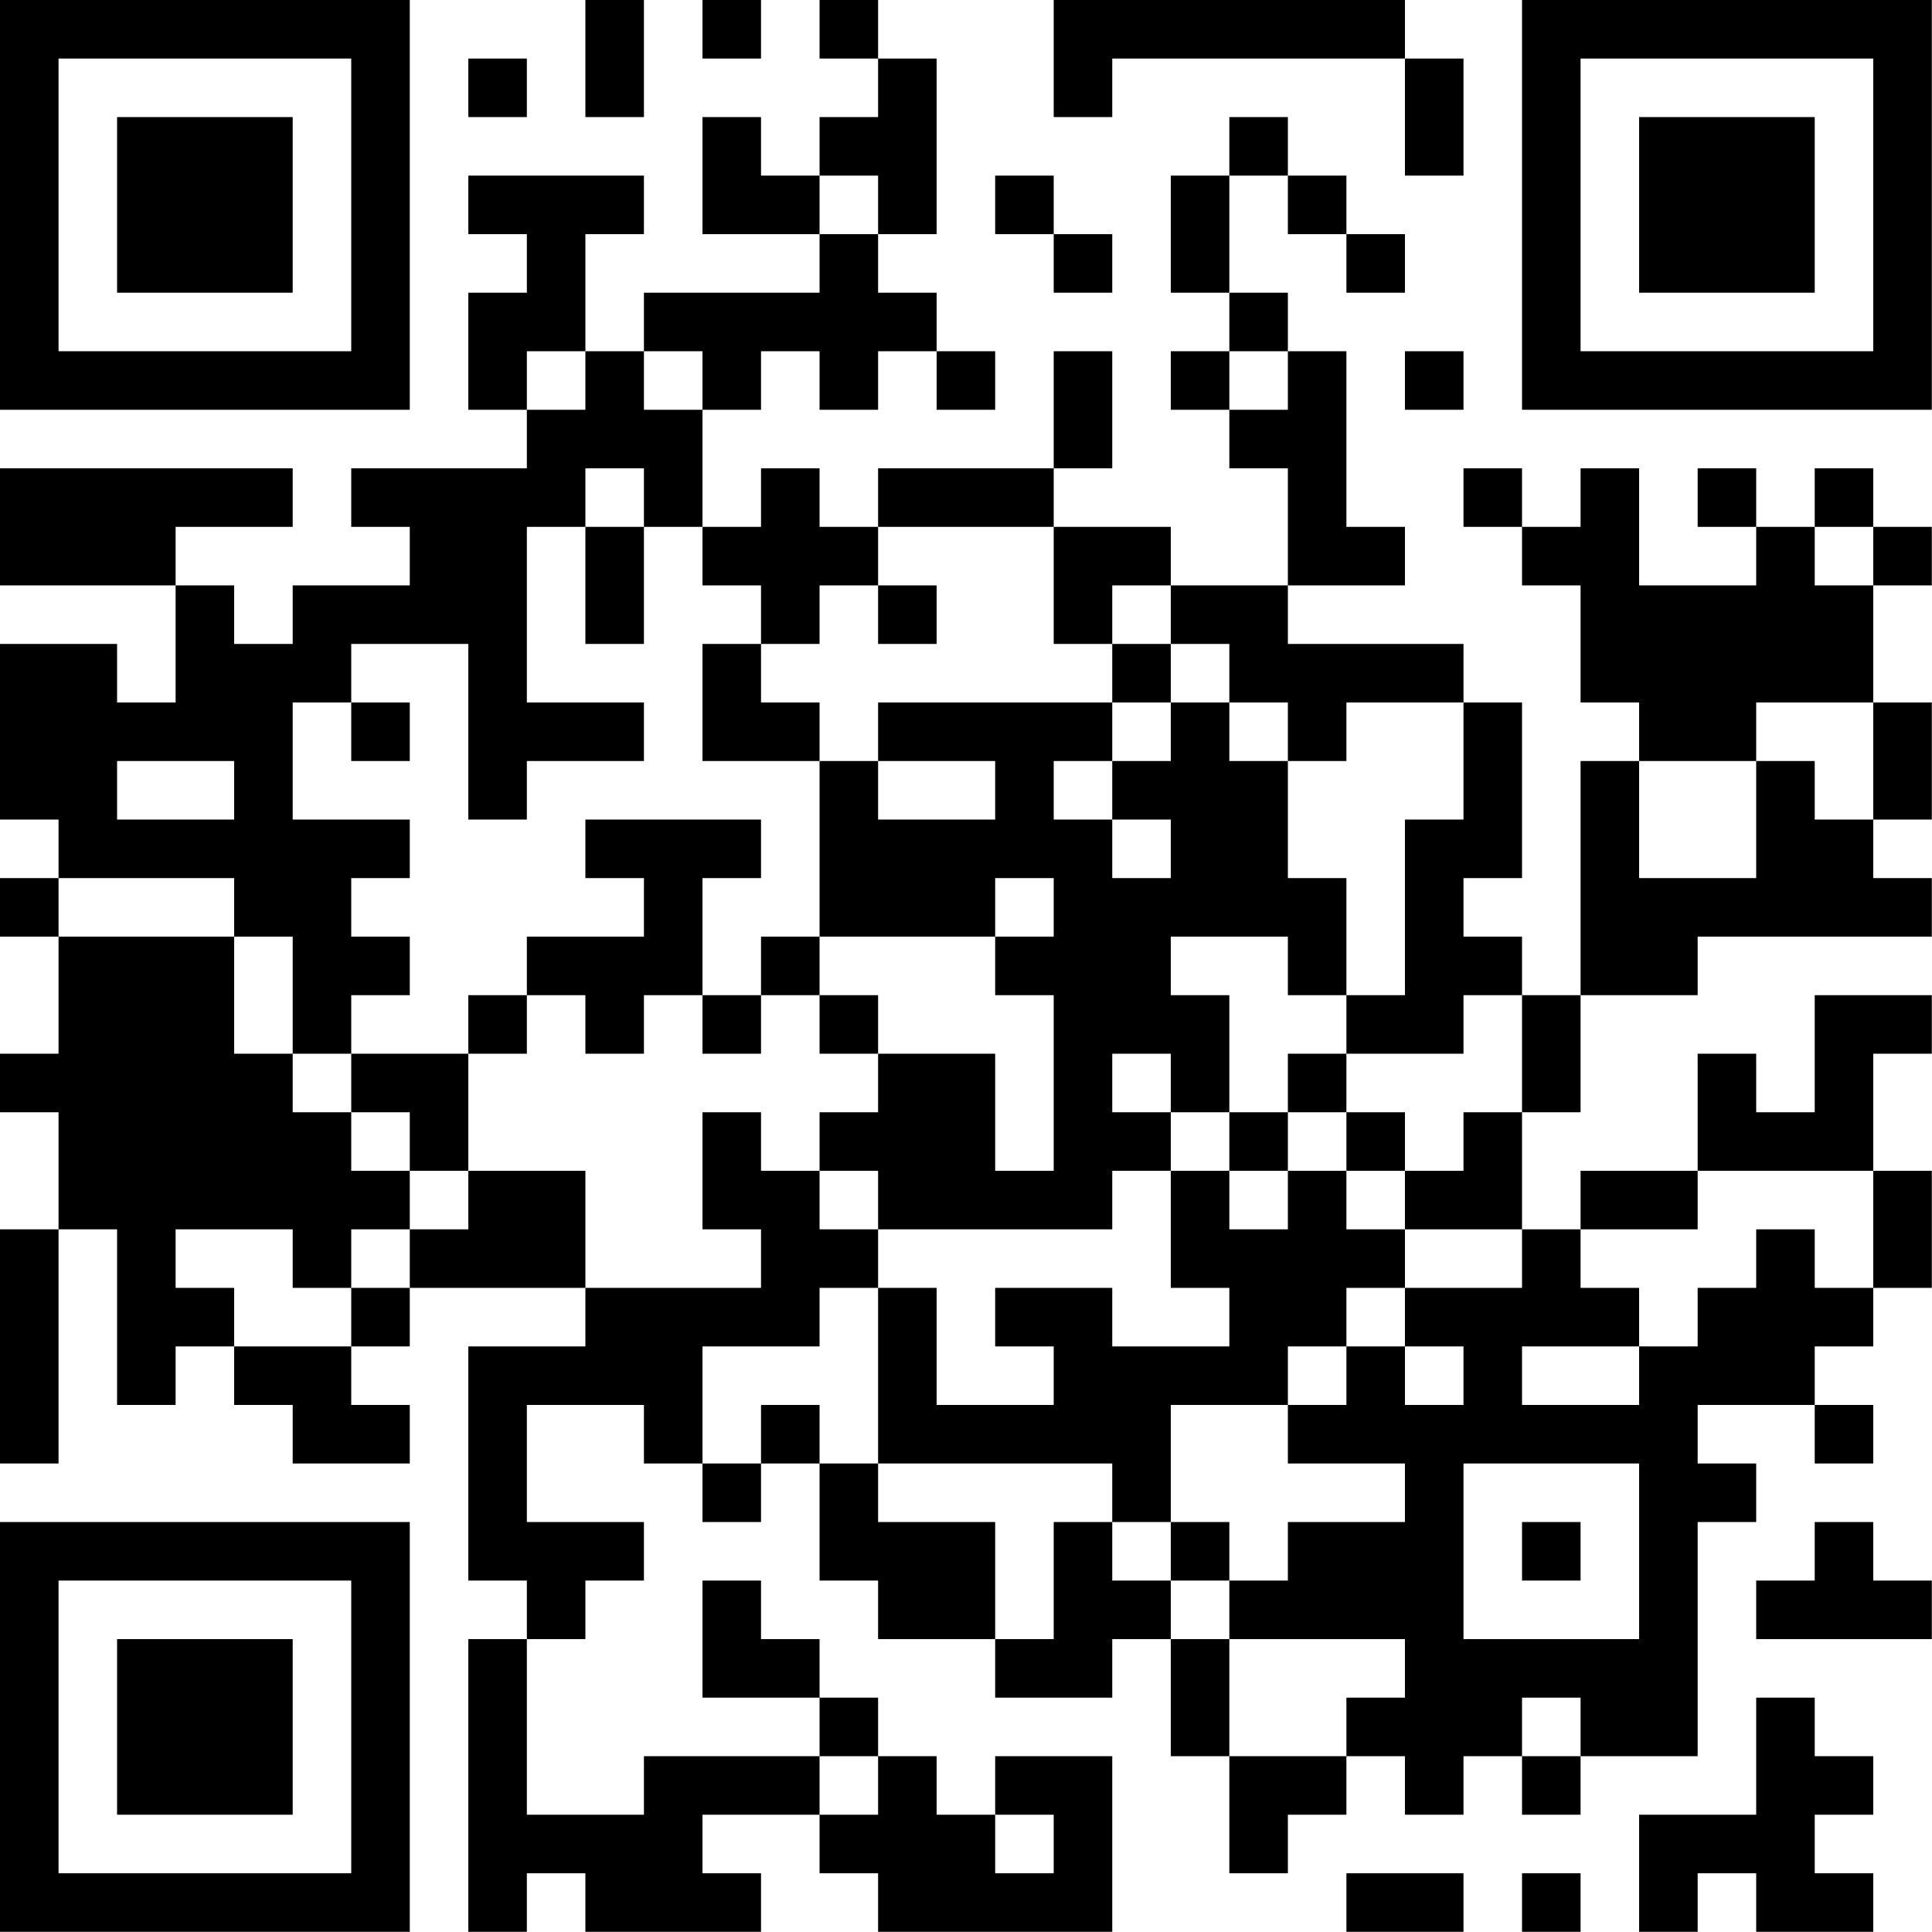 <?xml version="1.0" encoding="UTF-8"?>
<svg xmlns="http://www.w3.org/2000/svg" version="1.1" width="100" height="100" viewBox="0 0 100 100"><rect x="0" y="0" width="100" height="100" fill="#ffffff"/><g transform="scale(3.03)"><g transform="translate(0,0)"><path fill-rule="evenodd" d="M10 0L10 2L11 2L11 0ZM12 0L12 1L13 1L13 0ZM14 0L14 1L15 1L15 2L14 2L14 3L13 3L13 2L12 2L12 4L14 4L14 5L11 5L11 6L10 6L10 4L11 4L11 3L8 3L8 4L9 4L9 5L8 5L8 7L9 7L9 8L6 8L6 9L7 9L7 10L5 10L5 11L4 11L4 10L3 10L3 9L5 9L5 8L0 8L0 10L3 10L3 12L2 12L2 11L0 11L0 14L1 14L1 15L0 15L0 16L1 16L1 18L0 18L0 19L1 19L1 21L0 21L0 25L1 25L1 21L2 21L2 24L3 24L3 23L4 23L4 24L5 24L5 25L7 25L7 24L6 24L6 23L7 23L7 22L10 22L10 23L8 23L8 27L9 27L9 28L8 28L8 33L9 33L9 32L10 32L10 33L13 33L13 32L12 32L12 31L14 31L14 32L15 32L15 33L19 33L19 30L17 30L17 31L16 31L16 30L15 30L15 29L14 29L14 28L13 28L13 27L12 27L12 29L14 29L14 30L11 30L11 31L9 31L9 28L10 28L10 27L11 27L11 26L9 26L9 24L11 24L11 25L12 25L12 26L13 26L13 25L14 25L14 27L15 27L15 28L17 28L17 29L19 29L19 28L20 28L20 30L21 30L21 32L22 32L22 31L23 31L23 30L24 30L24 31L25 31L25 30L26 30L26 31L27 31L27 30L29 30L29 26L30 26L30 25L29 25L29 24L31 24L31 25L32 25L32 24L31 24L31 23L32 23L32 22L33 22L33 20L32 20L32 18L33 18L33 17L31 17L31 19L30 19L30 18L29 18L29 20L27 20L27 21L26 21L26 19L27 19L27 17L29 17L29 16L33 16L33 15L32 15L32 14L33 14L33 12L32 12L32 10L33 10L33 9L32 9L32 8L31 8L31 9L30 9L30 8L29 8L29 9L30 9L30 10L28 10L28 8L27 8L27 9L26 9L26 8L25 8L25 9L26 9L26 10L27 10L27 12L28 12L28 13L27 13L27 17L26 17L26 16L25 16L25 15L26 15L26 12L25 12L25 11L22 11L22 10L24 10L24 9L23 9L23 6L22 6L22 5L21 5L21 3L22 3L22 4L23 4L23 5L24 5L24 4L23 4L23 3L22 3L22 2L21 2L21 3L20 3L20 5L21 5L21 6L20 6L20 7L21 7L21 8L22 8L22 10L20 10L20 9L18 9L18 8L19 8L19 6L18 6L18 8L15 8L15 9L14 9L14 8L13 8L13 9L12 9L12 7L13 7L13 6L14 6L14 7L15 7L15 6L16 6L16 7L17 7L17 6L16 6L16 5L15 5L15 4L16 4L16 1L15 1L15 0ZM18 0L18 2L19 2L19 1L24 1L24 3L25 3L25 1L24 1L24 0ZM8 1L8 2L9 2L9 1ZM14 3L14 4L15 4L15 3ZM17 3L17 4L18 4L18 5L19 5L19 4L18 4L18 3ZM9 6L9 7L10 7L10 6ZM11 6L11 7L12 7L12 6ZM21 6L21 7L22 7L22 6ZM24 6L24 7L25 7L25 6ZM10 8L10 9L9 9L9 12L11 12L11 13L9 13L9 14L8 14L8 11L6 11L6 12L5 12L5 14L7 14L7 15L6 15L6 16L7 16L7 17L6 17L6 18L5 18L5 16L4 16L4 15L1 15L1 16L4 16L4 18L5 18L5 19L6 19L6 20L7 20L7 21L6 21L6 22L5 22L5 21L3 21L3 22L4 22L4 23L6 23L6 22L7 22L7 21L8 21L8 20L10 20L10 22L13 22L13 21L12 21L12 19L13 19L13 20L14 20L14 21L15 21L15 22L14 22L14 23L12 23L12 25L13 25L13 24L14 24L14 25L15 25L15 26L17 26L17 28L18 28L18 26L19 26L19 27L20 27L20 28L21 28L21 30L23 30L23 29L24 29L24 28L21 28L21 27L22 27L22 26L24 26L24 25L22 25L22 24L23 24L23 23L24 23L24 24L25 24L25 23L24 23L24 22L26 22L26 21L24 21L24 20L25 20L25 19L26 19L26 17L25 17L25 18L23 18L23 17L24 17L24 14L25 14L25 12L23 12L23 13L22 13L22 12L21 12L21 11L20 11L20 10L19 10L19 11L18 11L18 9L15 9L15 10L14 10L14 11L13 11L13 10L12 10L12 9L11 9L11 8ZM10 9L10 11L11 11L11 9ZM31 9L31 10L32 10L32 9ZM15 10L15 11L16 11L16 10ZM12 11L12 13L14 13L14 16L13 16L13 17L12 17L12 15L13 15L13 14L10 14L10 15L11 15L11 16L9 16L9 17L8 17L8 18L6 18L6 19L7 19L7 20L8 20L8 18L9 18L9 17L10 17L10 18L11 18L11 17L12 17L12 18L13 18L13 17L14 17L14 18L15 18L15 19L14 19L14 20L15 20L15 21L19 21L19 20L20 20L20 22L21 22L21 23L19 23L19 22L17 22L17 23L18 23L18 24L16 24L16 22L15 22L15 25L19 25L19 26L20 26L20 27L21 27L21 26L20 26L20 24L22 24L22 23L23 23L23 22L24 22L24 21L23 21L23 20L24 20L24 19L23 19L23 18L22 18L22 19L21 19L21 17L20 17L20 16L22 16L22 17L23 17L23 15L22 15L22 13L21 13L21 12L20 12L20 11L19 11L19 12L15 12L15 13L14 13L14 12L13 12L13 11ZM6 12L6 13L7 13L7 12ZM19 12L19 13L18 13L18 14L19 14L19 15L20 15L20 14L19 14L19 13L20 13L20 12ZM30 12L30 13L28 13L28 15L30 15L30 13L31 13L31 14L32 14L32 12ZM2 13L2 14L4 14L4 13ZM15 13L15 14L17 14L17 13ZM17 15L17 16L14 16L14 17L15 17L15 18L17 18L17 20L18 20L18 17L17 17L17 16L18 16L18 15ZM19 18L19 19L20 19L20 20L21 20L21 21L22 21L22 20L23 20L23 19L22 19L22 20L21 20L21 19L20 19L20 18ZM29 20L29 21L27 21L27 22L28 22L28 23L26 23L26 24L28 24L28 23L29 23L29 22L30 22L30 21L31 21L31 22L32 22L32 20ZM25 25L25 28L28 28L28 25ZM26 26L26 27L27 27L27 26ZM31 26L31 27L30 27L30 28L33 28L33 27L32 27L32 26ZM26 29L26 30L27 30L27 29ZM30 29L30 31L28 31L28 33L29 33L29 32L30 32L30 33L32 33L32 32L31 32L31 31L32 31L32 30L31 30L31 29ZM14 30L14 31L15 31L15 30ZM17 31L17 32L18 32L18 31ZM23 32L23 33L25 33L25 32ZM26 32L26 33L27 33L27 32ZM0 0L0 7L7 7L7 0ZM1 1L1 6L6 6L6 1ZM2 2L2 5L5 5L5 2ZM26 0L26 7L33 7L33 0ZM27 1L27 6L32 6L32 1ZM28 2L28 5L31 5L31 2ZM0 26L0 33L7 33L7 26ZM1 27L1 32L6 32L6 27ZM2 28L2 31L5 31L5 28Z" fill="#000000"/></g></g></svg>
